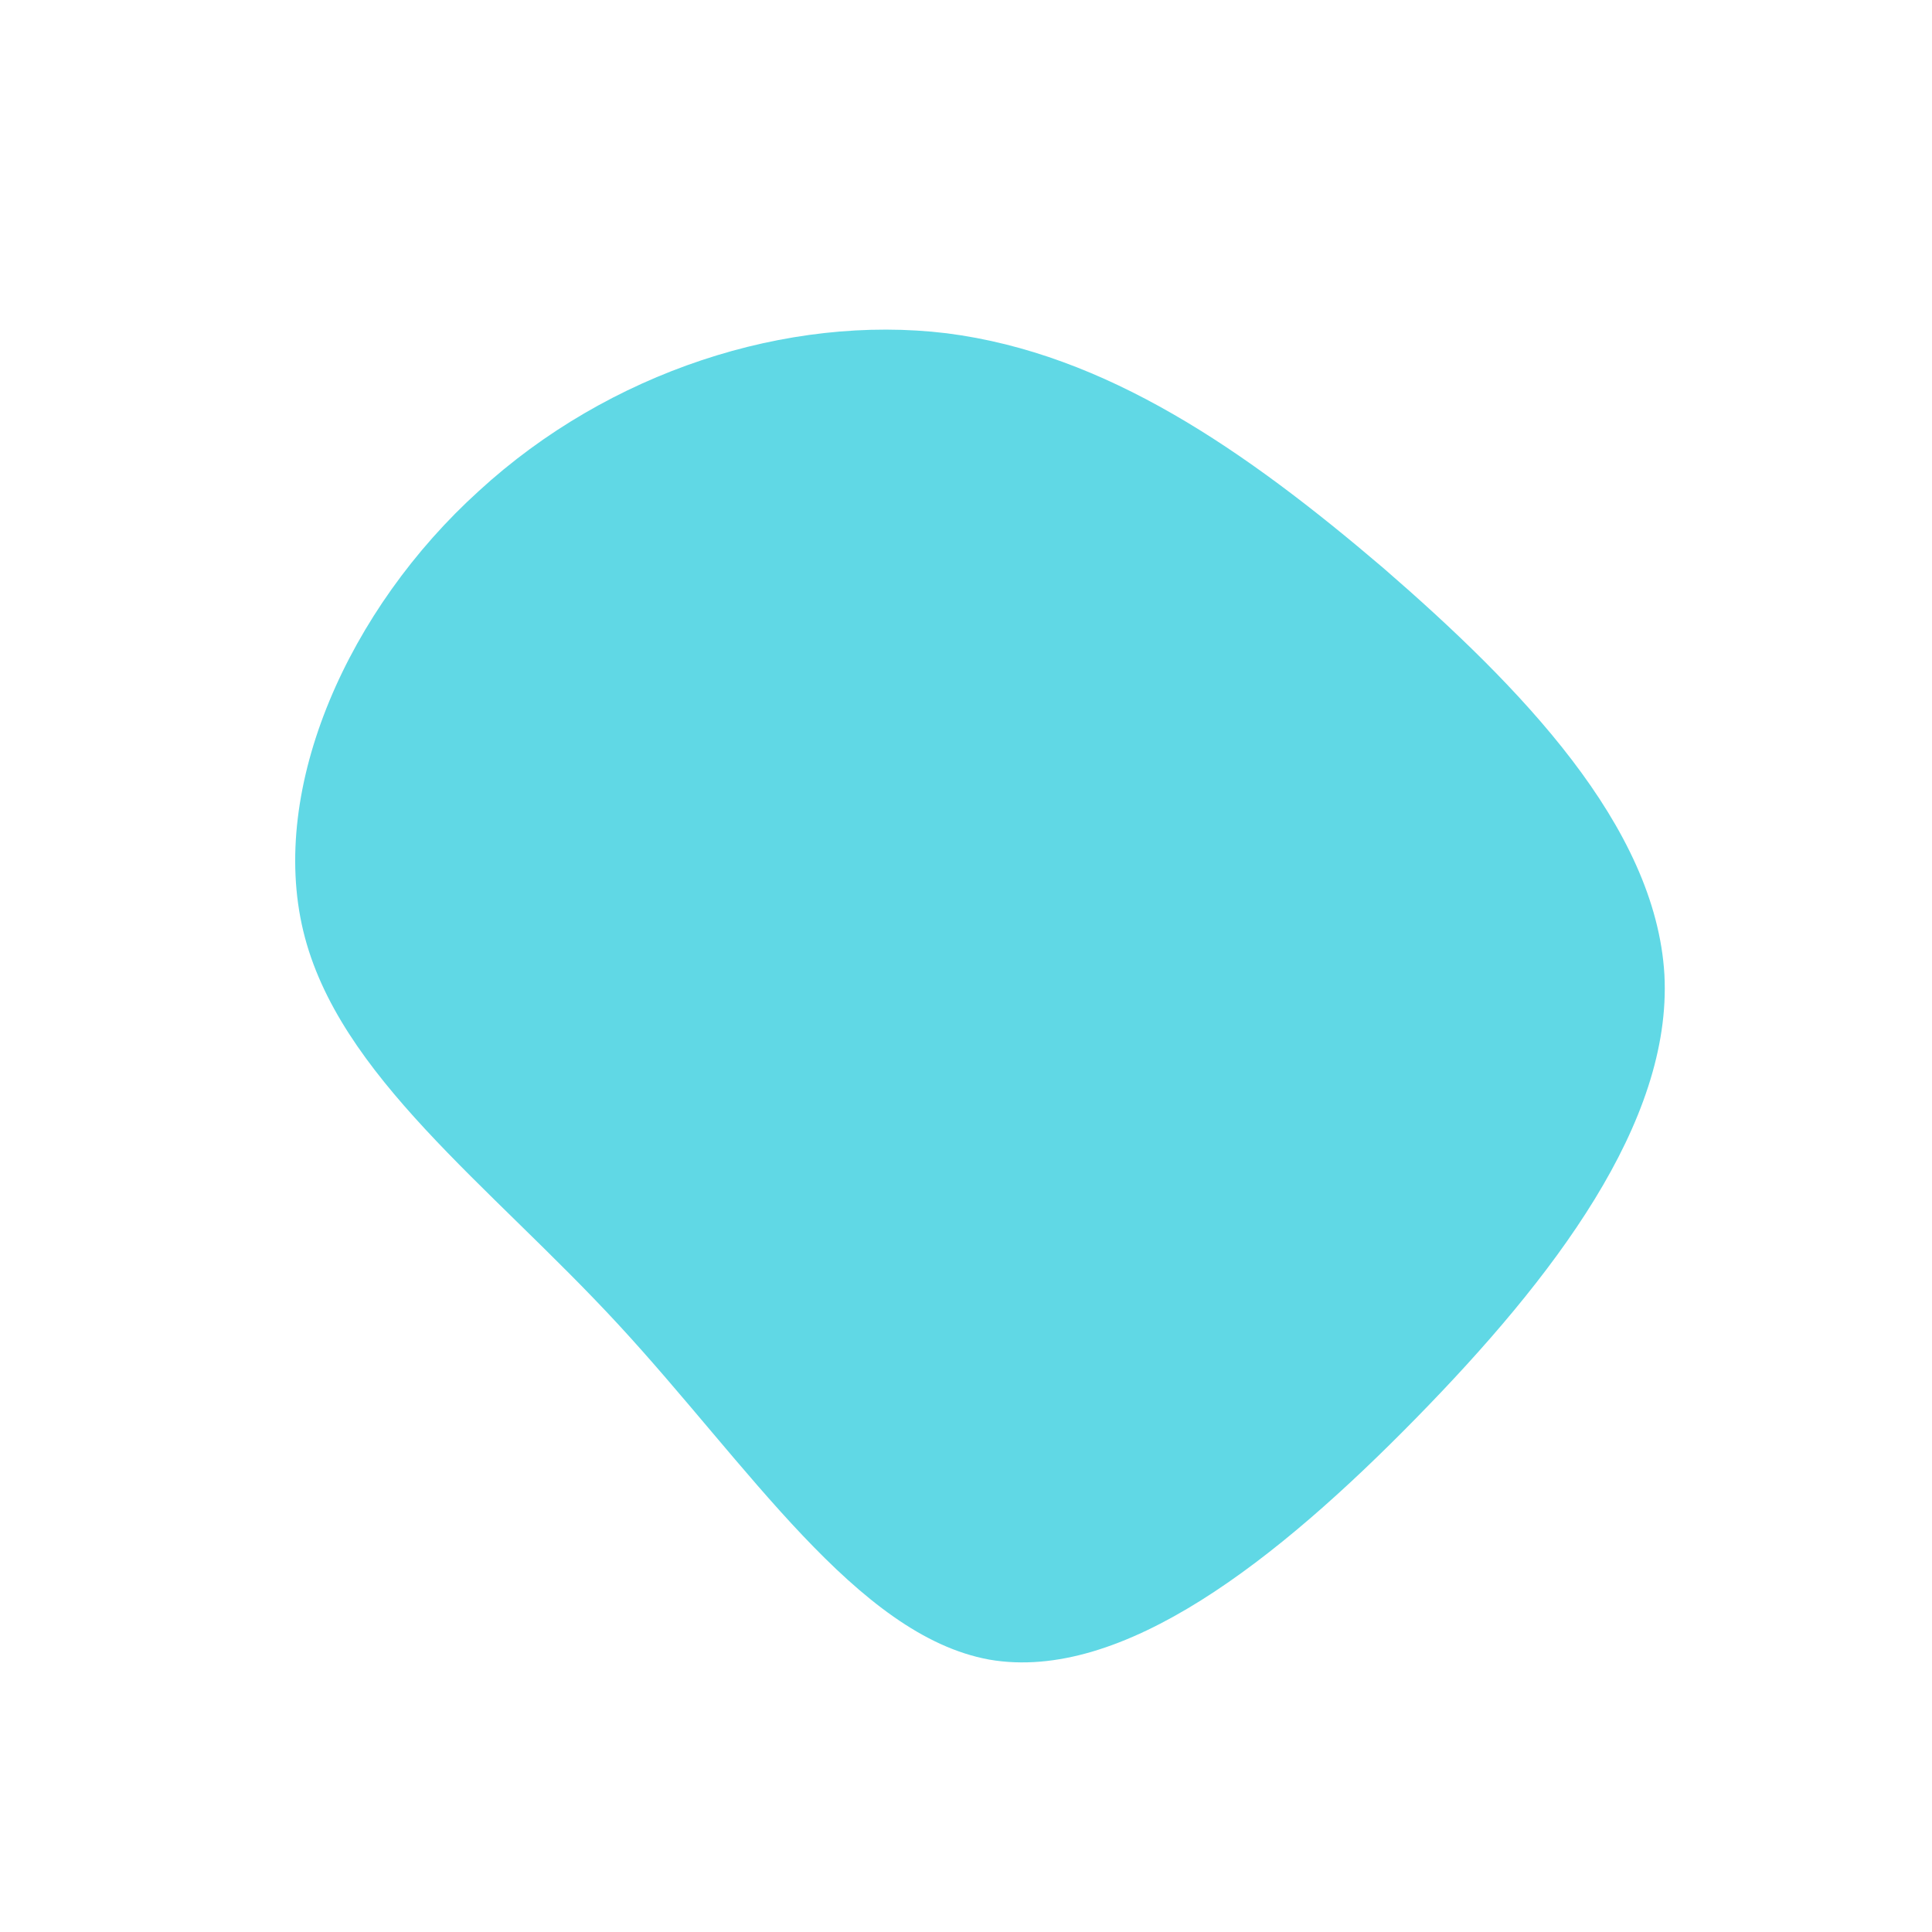 <?xml version="1.0" standalone="no"?>
<svg viewBox="0 0 200 200" xmlns="http://www.w3.org/2000/svg">
  <path fill="#60D8E5" d="M43.2,-41.2C57.4,-28.9,71.4,-14.5,72.3,0.9C73.1,16.2,60.8,32.3,46.6,46.8C32.3,61.4,16.2,74.2,2.4,71.8C-11.3,69.3,-22.6,51.6,-36,37.1C-49.4,22.6,-65,11.3,-68.6,-3.6C-72.2,-18.5,-63.9,-37,-50.4,-49.2C-37,-61.5,-18.5,-67.5,-2,-65.5C14.5,-63.4,28.9,-53.4,43.2,-41.2Z" transform="translate(100 100)" />
</svg>
